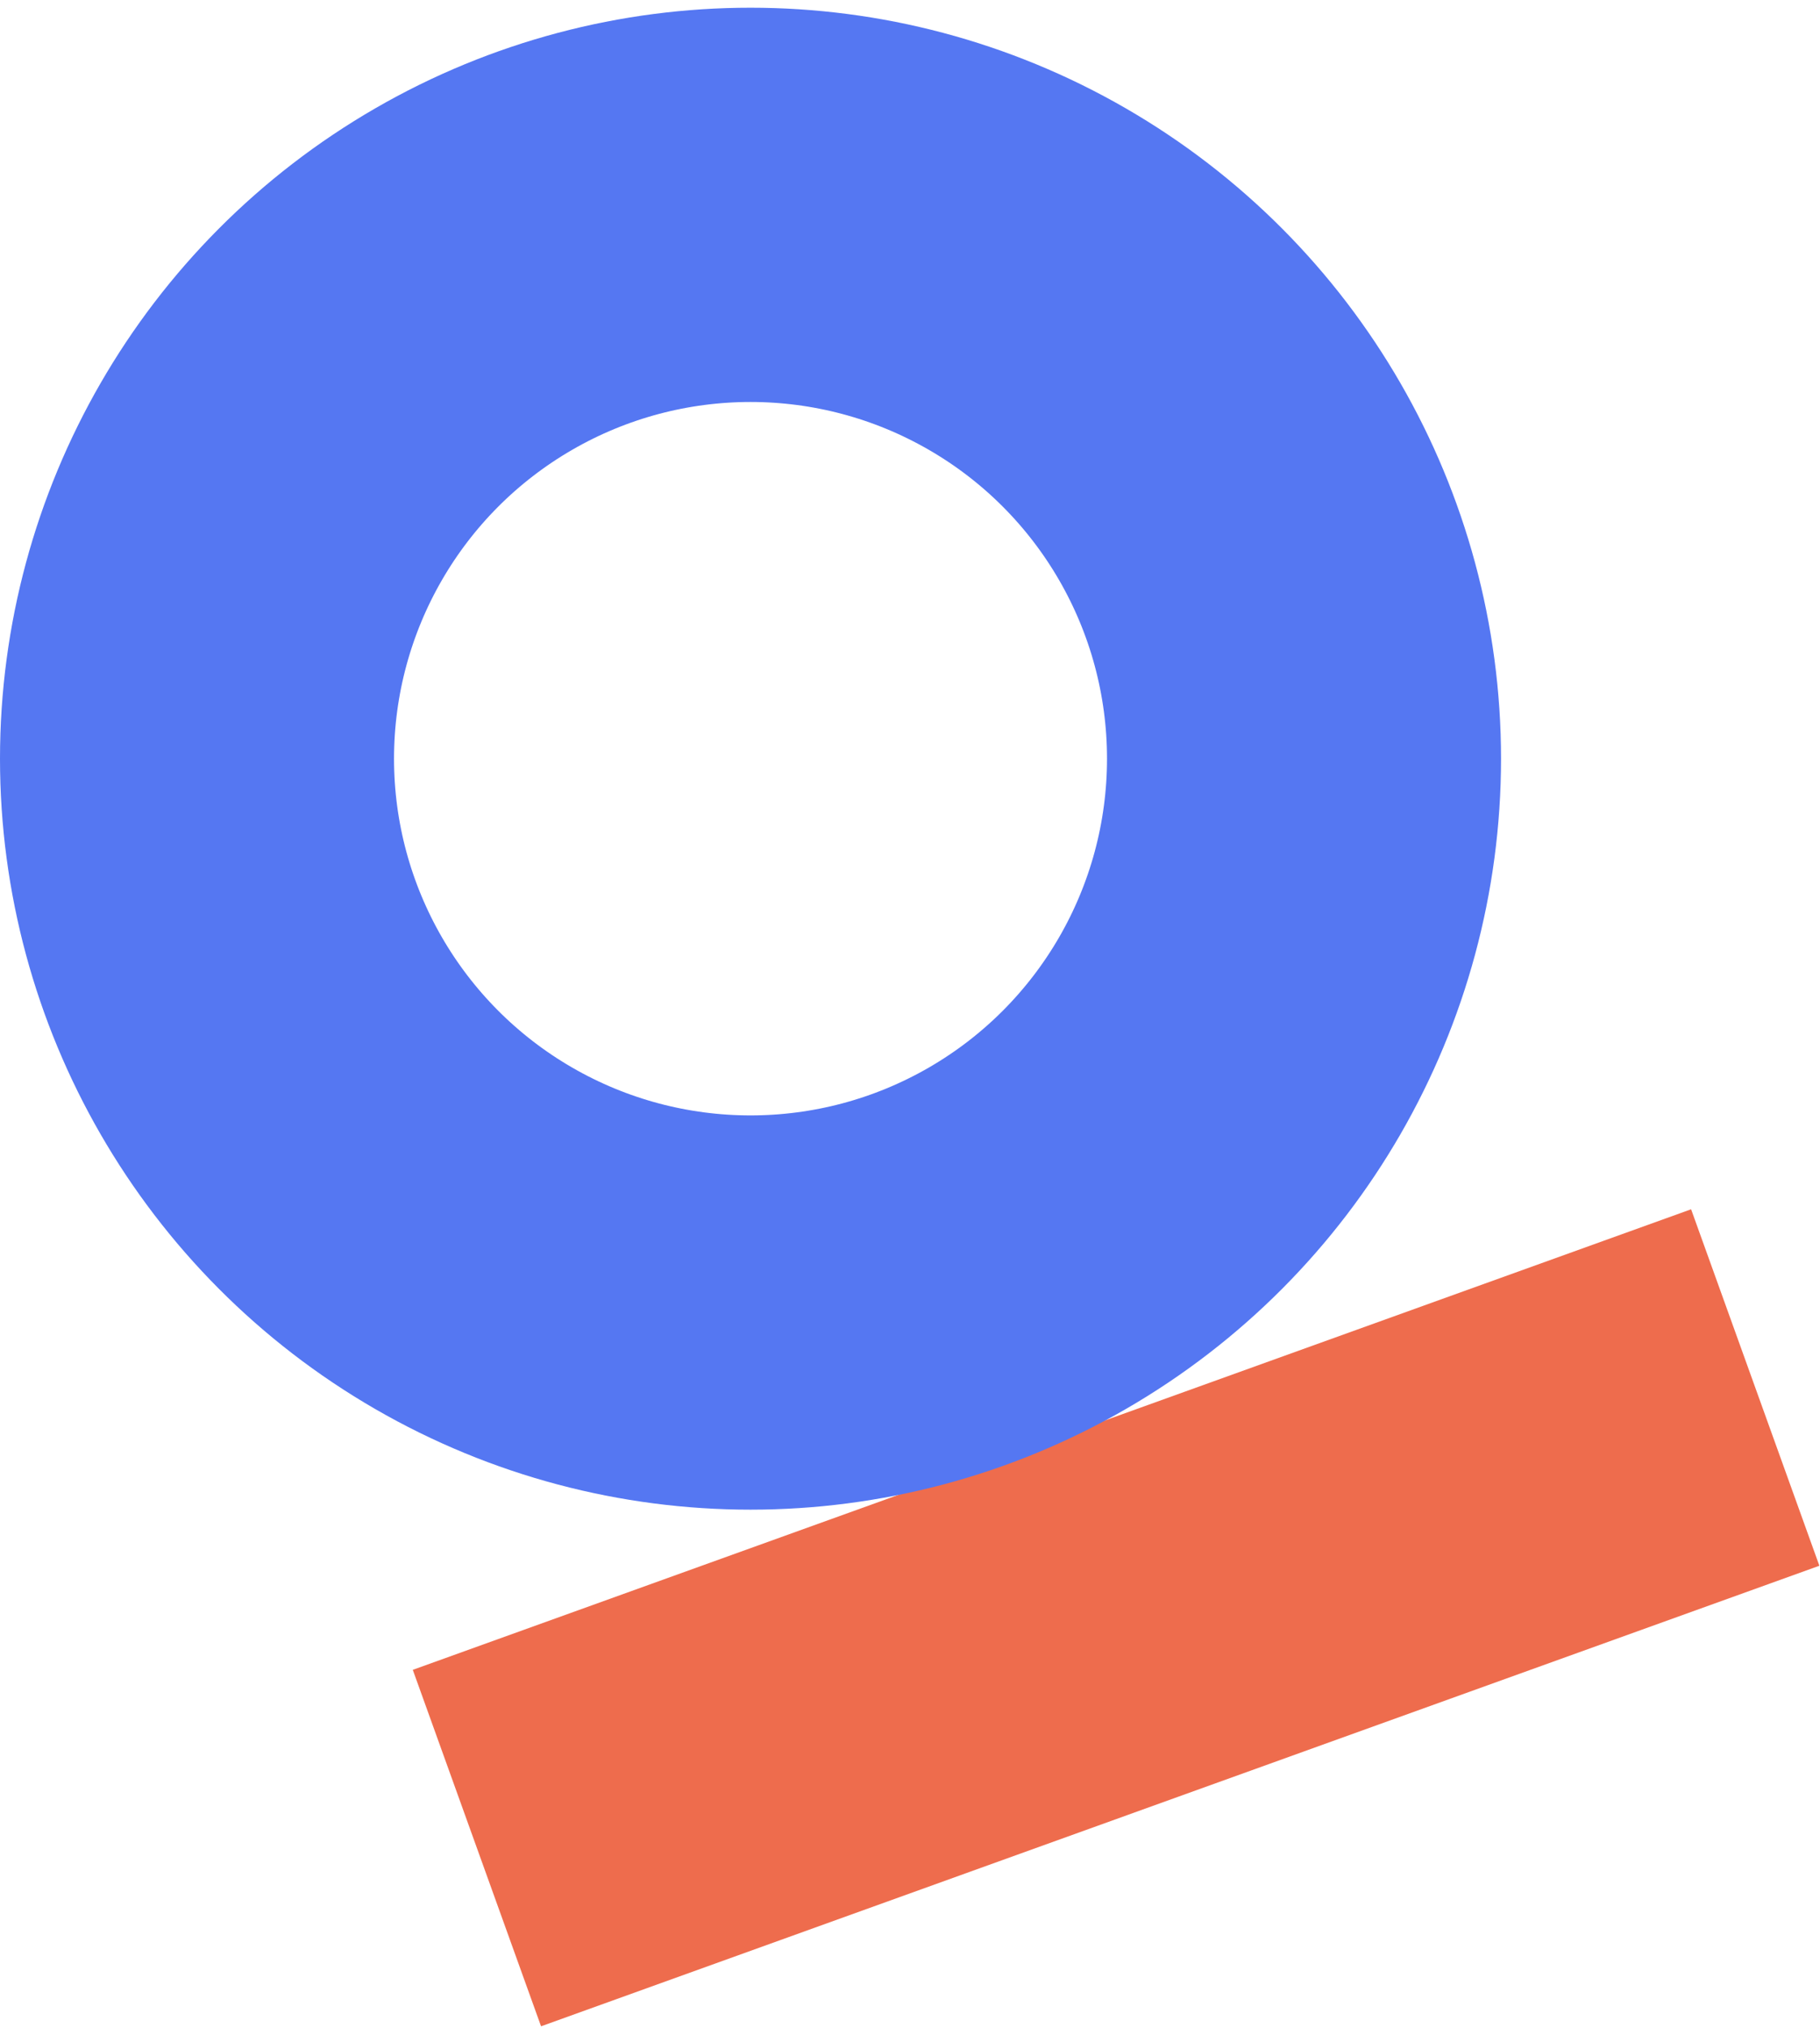 <svg width="97" height="108" viewBox="0 0 97 108" fill="none" xmlns="http://www.w3.org/2000/svg">
<rect x="22" y="88.942" width="72.412" height="20.18" transform="rotate(-19.802 22 88.942)" fill="#EE6C4D"/>
<circle cx="40" cy="40.411" r="29.5" stroke="#5577F2" stroke-width="21"/>
</svg>
